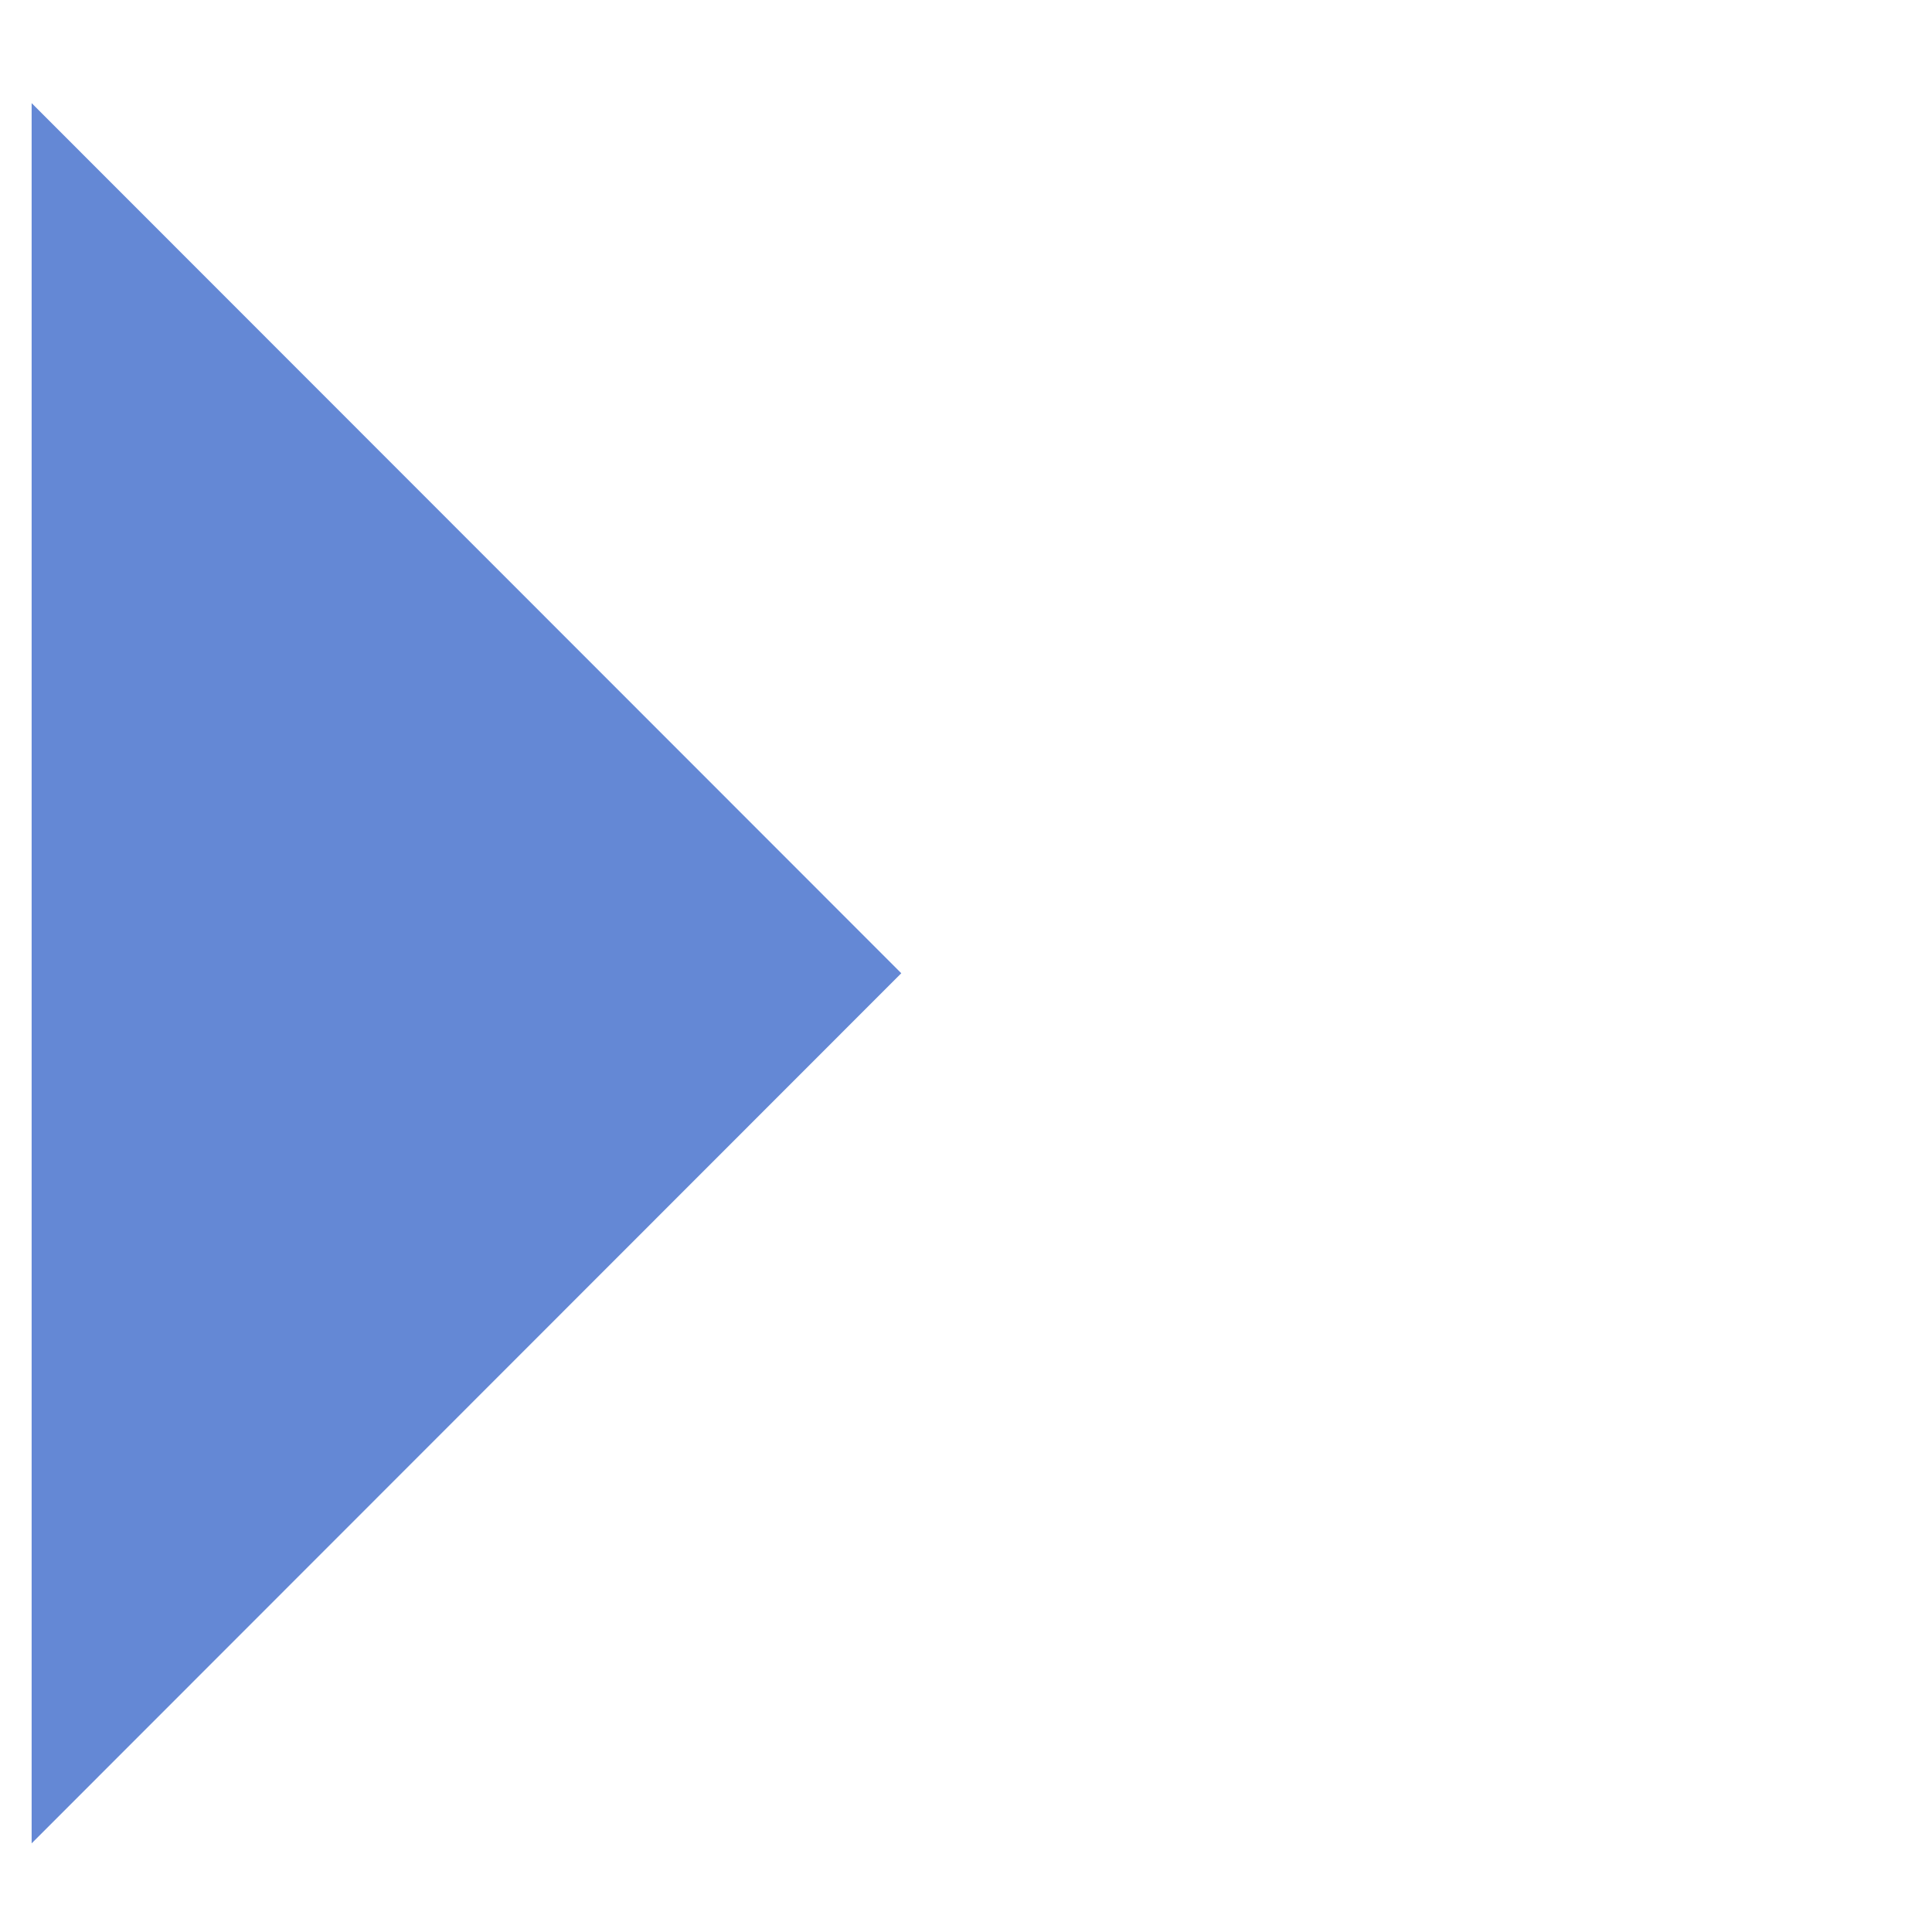 <svg version="1.1" id="Layer_1" xmlns="http://www.w3.org/2000/svg" xmlns:xlink="http://www.w3.org/1999/xlink" x="0px" y="0px"
	 width="9px" height="9px" viewBox="0 0 8 8" enable-background="new 0 0 8 8" xml:space="preserve">
<polygon fill="#6488D5" points="0.131,7.633 3.732,4.03 0.131,0.427 " />
</svg>